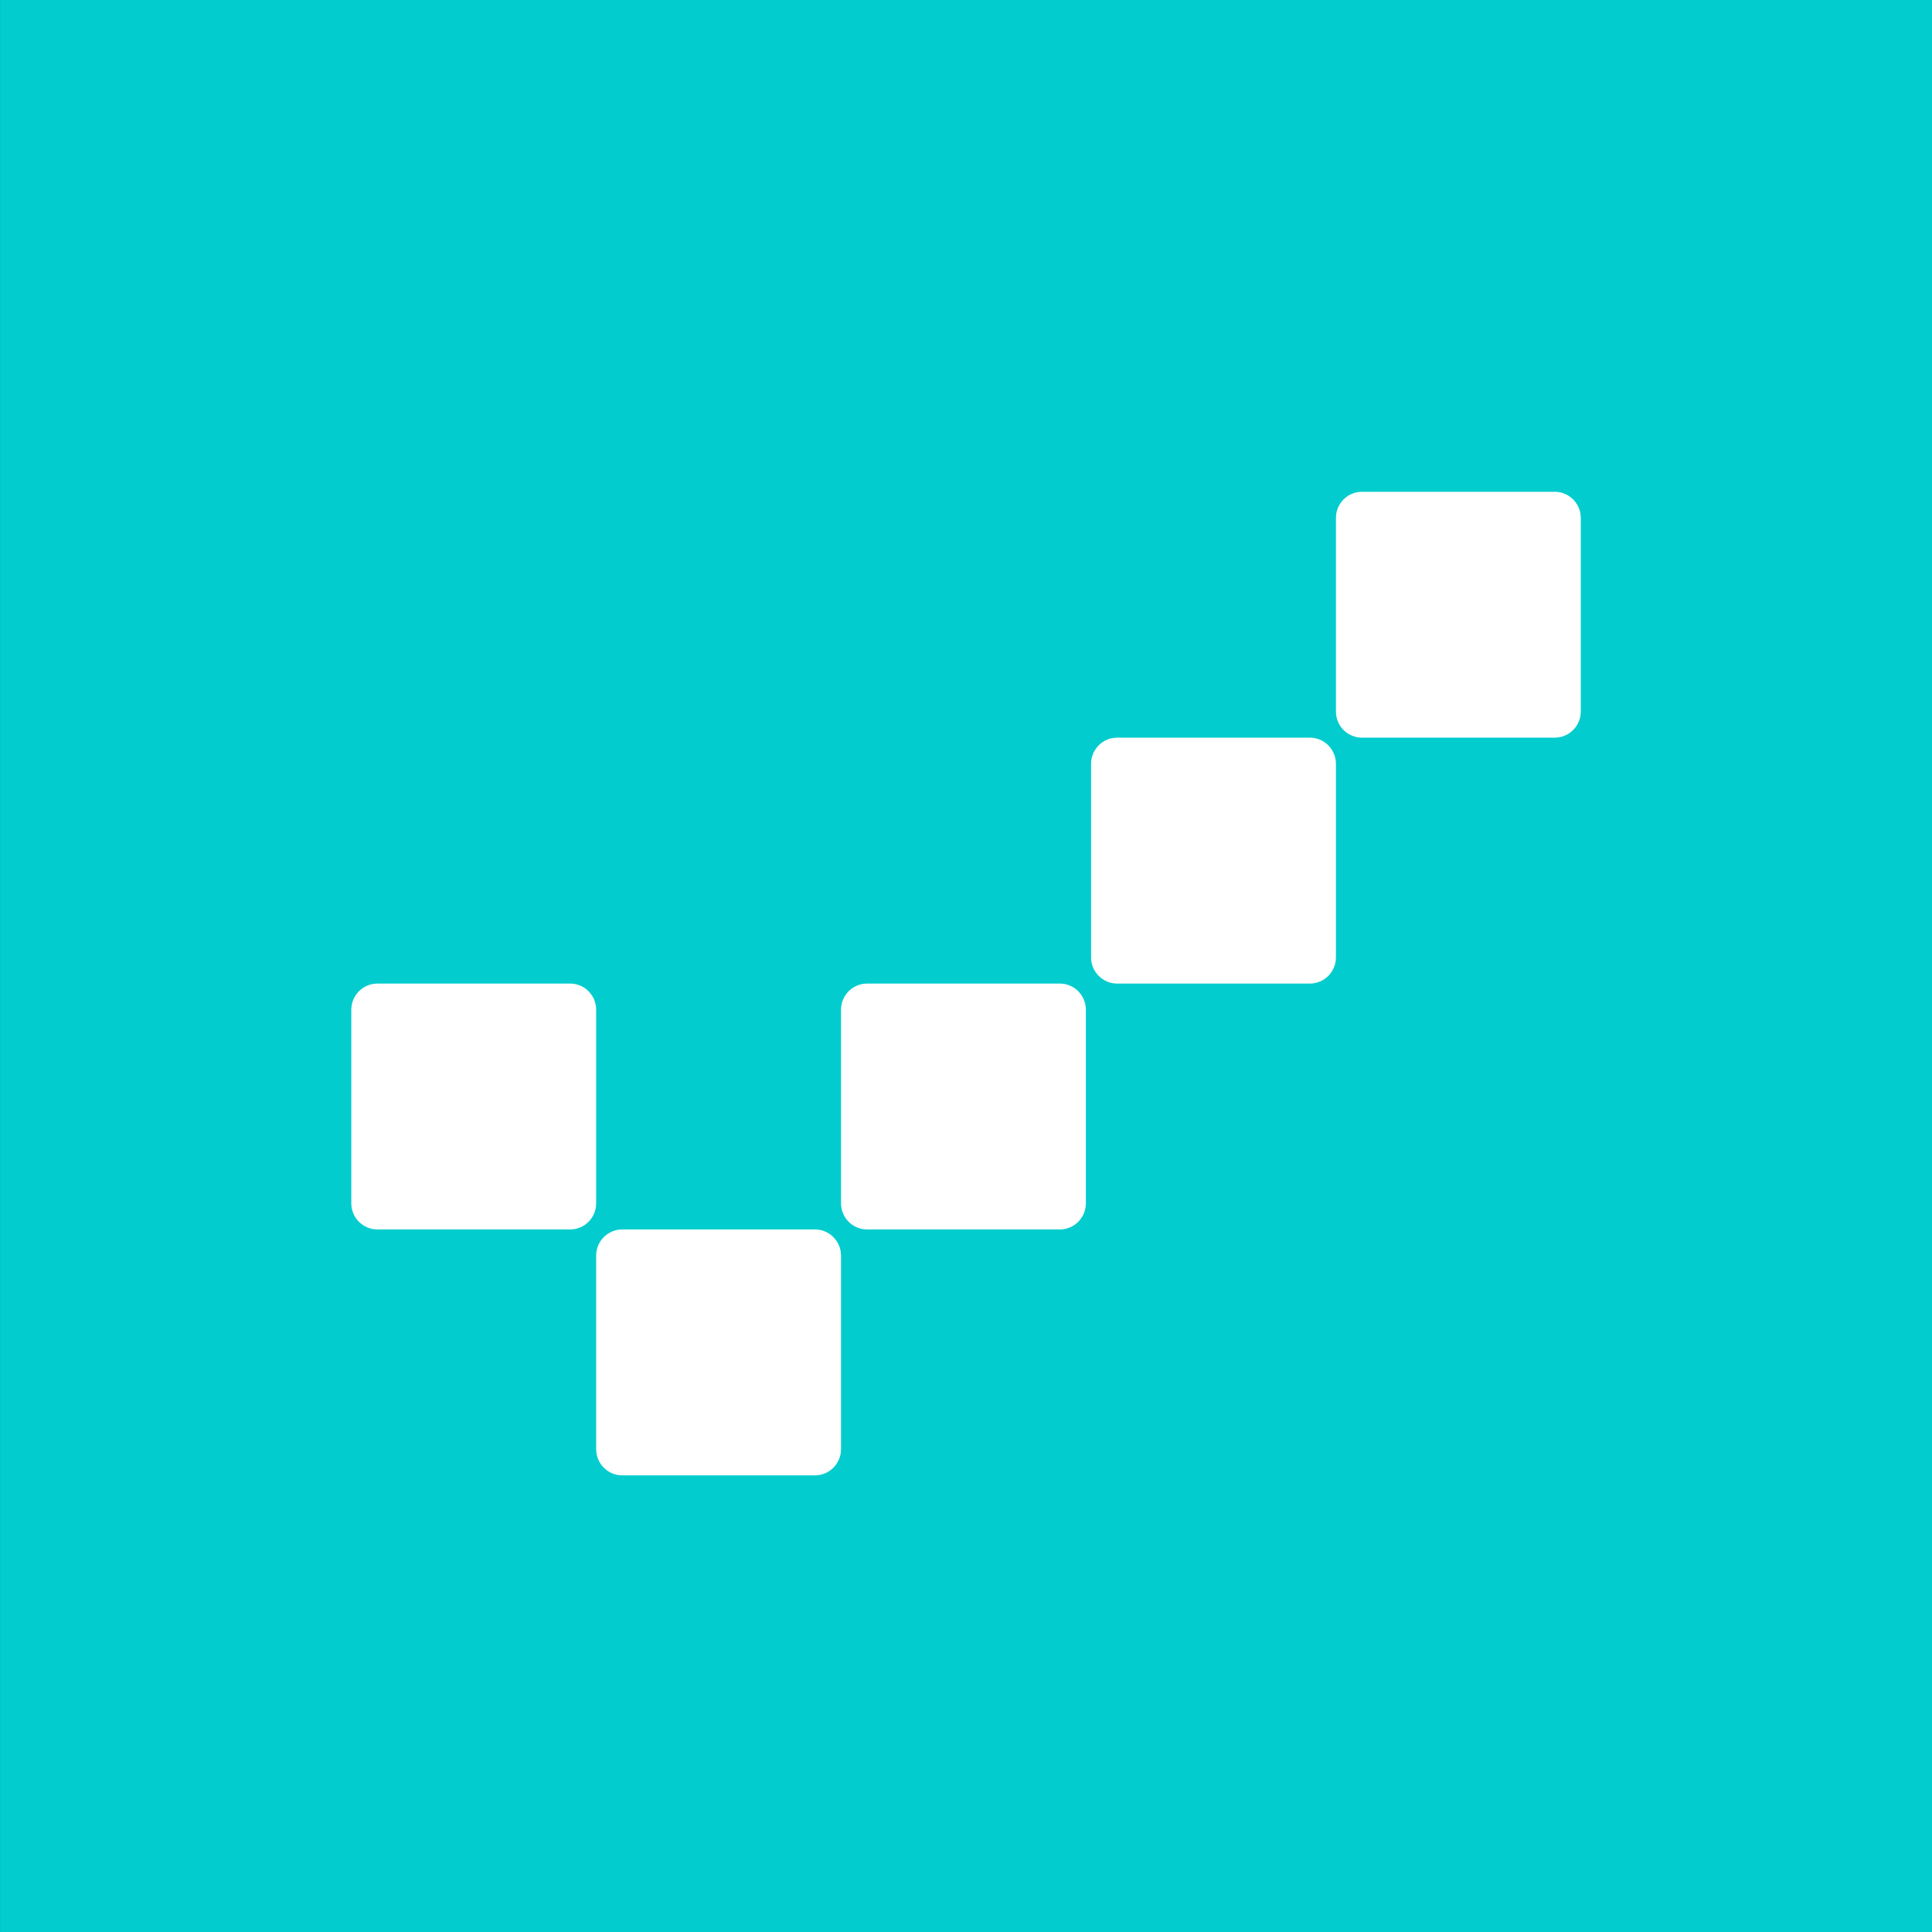 <svg width="42" height="42" viewBox="0 0 42 42" fill="none" xmlns="http://www.w3.org/2000/svg">
<rect x="0" y="0" width="42" height="42" fill="#333333" stroke="none"/>
<g id="icon">
<rect id="Rectangle 1054" x="0.001" width="42" height="42" fill="#02CCCE"/>
<path id="Vector" d="M17.717 26.727H13.526C13.214 26.727 12.96 26.982 12.96 27.296V31.504C12.96 31.818 13.214 32.073 13.526 32.073H17.717C18.029 32.073 18.283 31.818 18.283 31.504V27.296C18.283 26.982 18.029 26.727 17.717 26.727ZM12.394 21.382H8.204C7.891 21.382 7.637 21.637 7.637 21.951V26.159C7.637 26.473 7.891 26.727 8.204 26.727H12.394C12.707 26.727 12.96 26.473 12.96 26.159V21.951C12.96 21.637 12.707 21.382 12.394 21.382ZM23.04 21.382H18.849C18.537 21.382 18.283 21.637 18.283 21.951V26.159C18.283 26.473 18.537 26.727 18.849 26.727H23.04C23.352 26.727 23.606 26.473 23.606 26.159V21.951C23.606 21.637 23.352 21.382 23.04 21.382ZM28.476 16.036H24.285C23.973 16.036 23.719 16.291 23.719 16.605V20.813C23.719 21.127 23.973 21.382 24.285 21.382H28.476C28.788 21.382 29.042 21.127 29.042 20.813V16.605C29.042 16.291 28.788 16.036 28.476 16.036ZM33.798 10.691H29.608C29.295 10.691 29.042 10.945 29.042 11.26V15.468C29.042 15.782 29.295 16.036 29.608 16.036H33.798C34.111 16.036 34.365 15.782 34.365 15.468V11.26C34.365 10.945 34.111 10.691 33.798 10.691Z" fill="white"/>
</g>
</svg>
